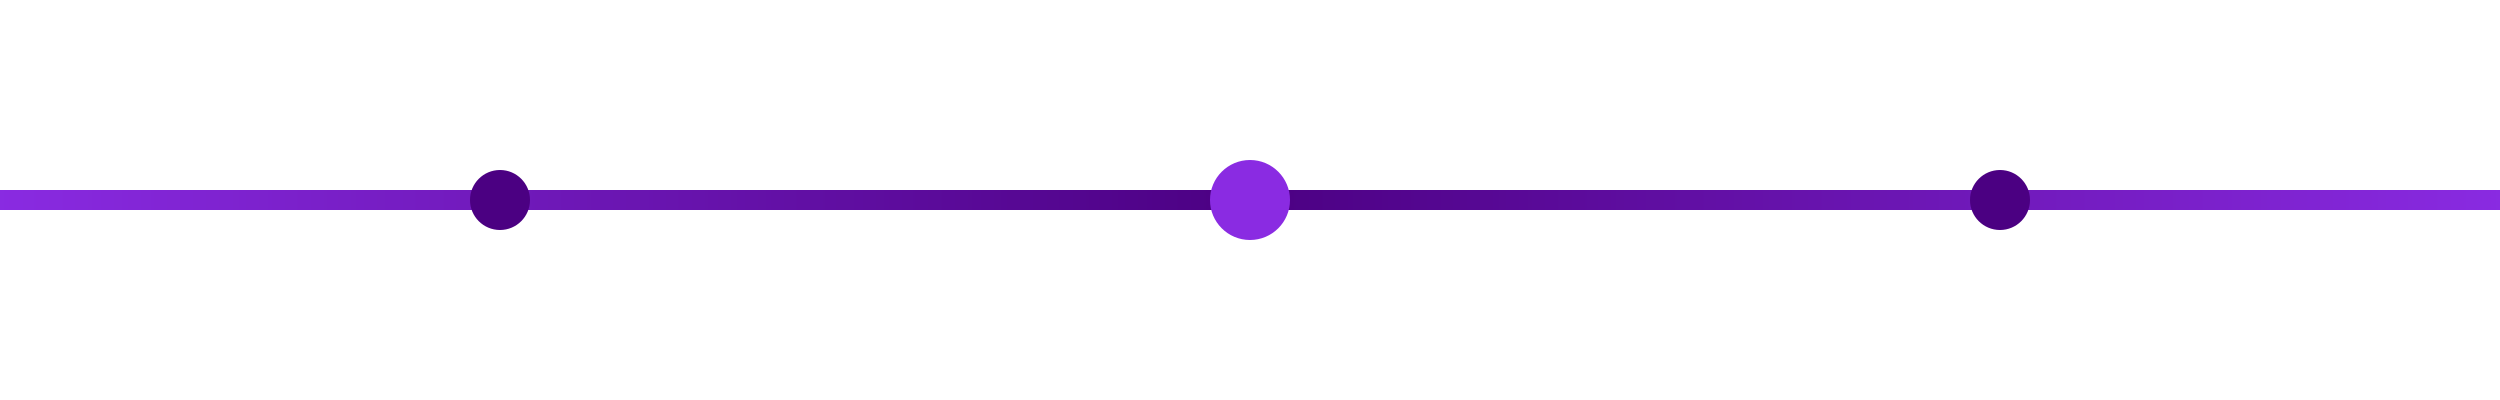 <svg xmlns="http://www.w3.org/2000/svg" viewBox="0 0 500 80">
  <defs>
    <linearGradient id="gradient" x1="0%" y1="0%" x2="100%" y2="0%">
      <stop offset="0%" stop-color="#8A2BE2" />
      <stop offset="50%" stop-color="#4B0082" />
      <stop offset="100%" stop-color="#8A2BE2" />
    </linearGradient>
  </defs>
  
  <rect x="0" y="38" width="500" height="4" fill="url(#gradient)">
    <animate attributeName="opacity" values="0.6;1;0.6" dur="3s" repeatCount="indefinite" />
  </rect>
  
  <circle cx="250" cy="40" r="8" fill="#8A2BE2">
    <animate attributeName="opacity" values="0.7;1;0.7" dur="2s" repeatCount="indefinite" />
    <animate attributeName="r" values="6;8;6" dur="2s" repeatCount="indefinite" />
  </circle>
  
  <circle cx="100" cy="40" r="6" fill="#4B0082">
    <animate attributeName="opacity" values="0.7;1;0.7" dur="3s" repeatCount="indefinite" />
  </circle>
  
  <circle cx="400" cy="40" r="6" fill="#4B0082">
    <animate attributeName="opacity" values="0.7;1;0.7" dur="3s" repeatCount="indefinite" />
  </circle>
</svg>
